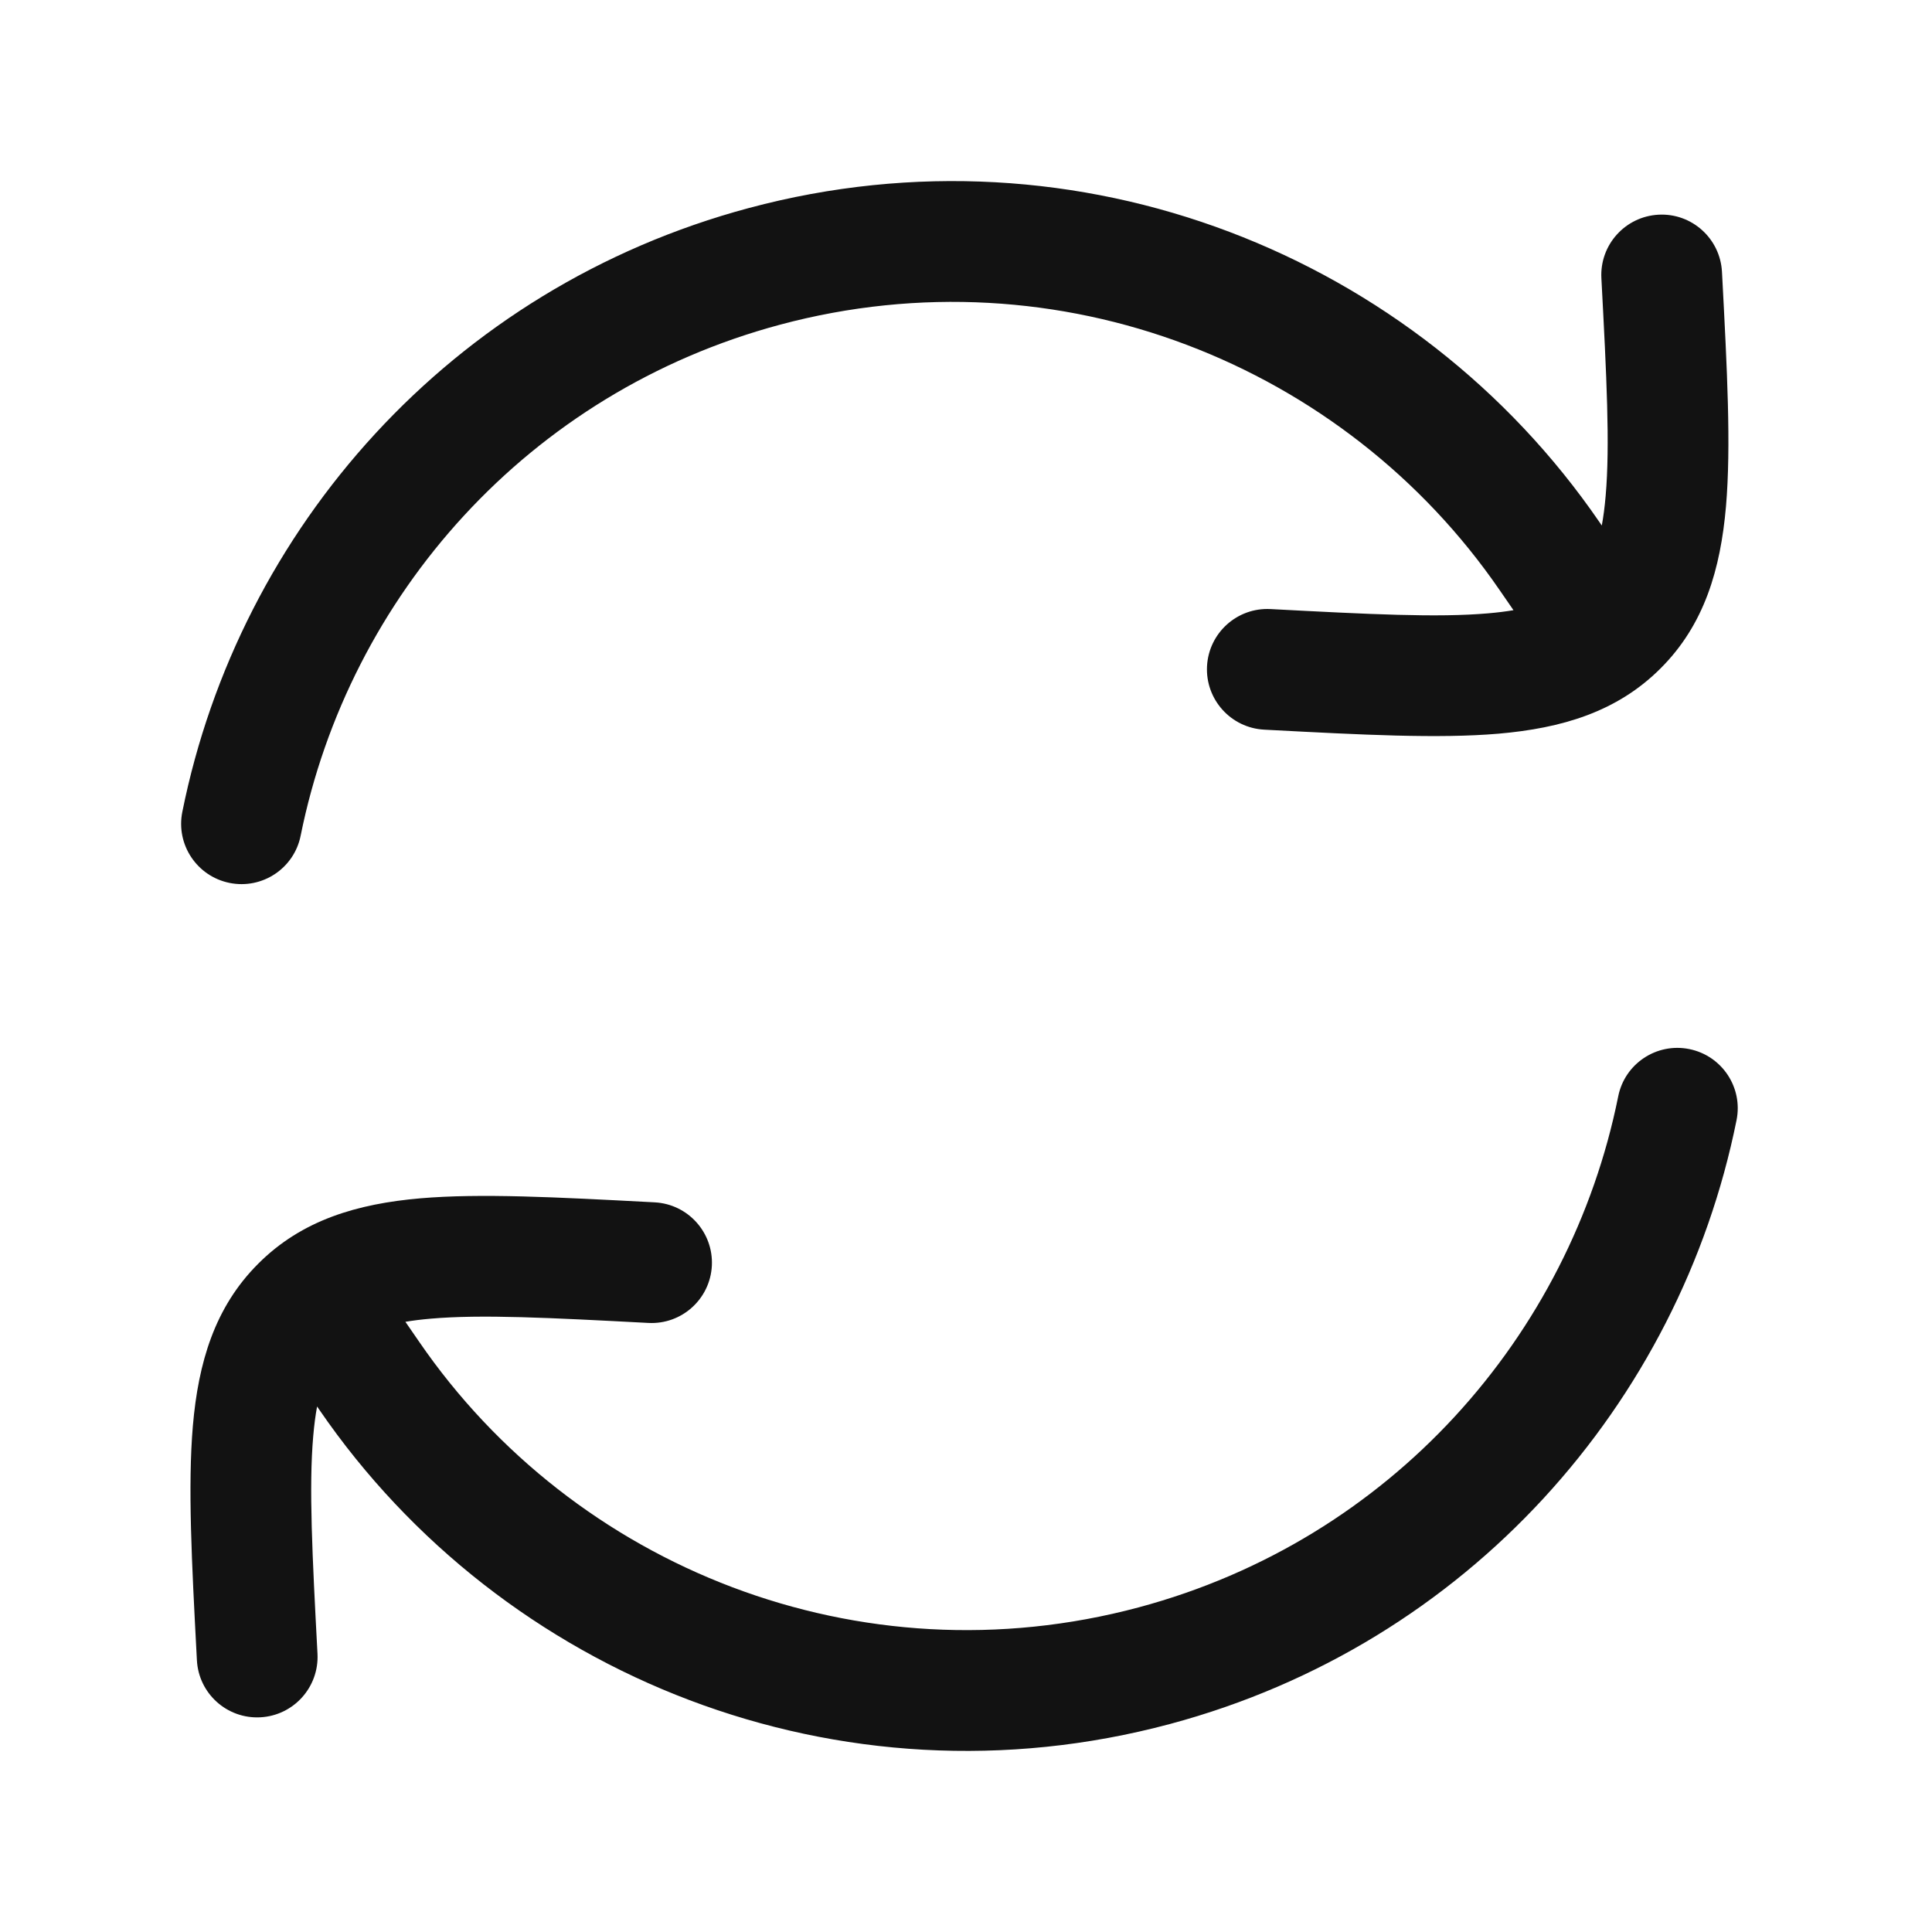 <svg width="24" height="24" viewBox="0 0 24 24" fill="none" xmlns="http://www.w3.org/2000/svg">
<g clip-path="url(#clip0_3673_26635)">
<path fill-rule="evenodd" clip-rule="evenodd" d="M18.63 7.332C16.706 4.529 13.16 3.104 9.691 4.033C6.561 4.872 4.335 7.403 3.735 10.38C3.654 10.787 3.258 11.05 2.852 10.968C2.446 10.886 2.183 10.491 2.265 10.085C2.972 6.569 5.601 3.576 9.303 2.584C13.405 1.485 17.595 3.173 19.867 6.483L19.898 6.528C19.918 6.421 19.934 6.299 19.946 6.16C20.001 5.529 19.958 4.685 19.893 3.456C19.871 3.042 20.189 2.689 20.603 2.667C21.016 2.645 21.369 2.963 21.391 3.377L21.394 3.433C21.455 4.592 21.505 5.541 21.441 6.289C21.373 7.07 21.173 7.759 20.629 8.302C20.086 8.846 19.397 9.046 18.616 9.114C17.868 9.178 16.919 9.128 15.76 9.067L15.704 9.064C15.29 9.042 14.973 8.689 14.994 8.276C15.016 7.862 15.369 7.544 15.783 7.566C17.012 7.631 17.856 7.674 18.487 7.619C18.603 7.609 18.707 7.596 18.801 7.58L18.63 7.332Z" fill="#121212"/>
<path fill-rule="evenodd" clip-rule="evenodd" d="M20.985 13.032C21.391 13.114 21.654 13.509 21.572 13.915C20.864 17.431 18.235 20.424 14.534 21.416C10.432 22.515 6.242 20.827 3.97 17.517L3.939 17.472C3.919 17.579 3.903 17.701 3.891 17.84C3.836 18.471 3.879 19.315 3.944 20.544C3.965 20.958 3.648 21.311 3.234 21.333C2.82 21.355 2.467 21.037 2.446 20.623L2.443 20.567C2.382 19.408 2.332 18.459 2.396 17.711C2.464 16.93 2.664 16.241 3.208 15.698C3.751 15.154 4.44 14.954 5.221 14.886C5.969 14.822 6.917 14.872 8.077 14.933L8.133 14.936C8.547 14.958 8.864 15.311 8.843 15.724C8.821 16.138 8.468 16.456 8.054 16.434C6.825 16.369 5.981 16.326 5.35 16.381C5.234 16.391 5.13 16.404 5.036 16.42L5.207 16.668C7.131 19.471 10.677 20.896 14.146 19.967C17.276 19.128 19.502 16.598 20.102 13.62C20.183 13.213 20.579 12.95 20.985 13.032Z" fill="#121212"/>
</g>
<defs>
<clipPath id="clip0_3673_26635">
<rect width="24" height="24" fill="white"/>
</clipPath>
</defs>
</svg>
